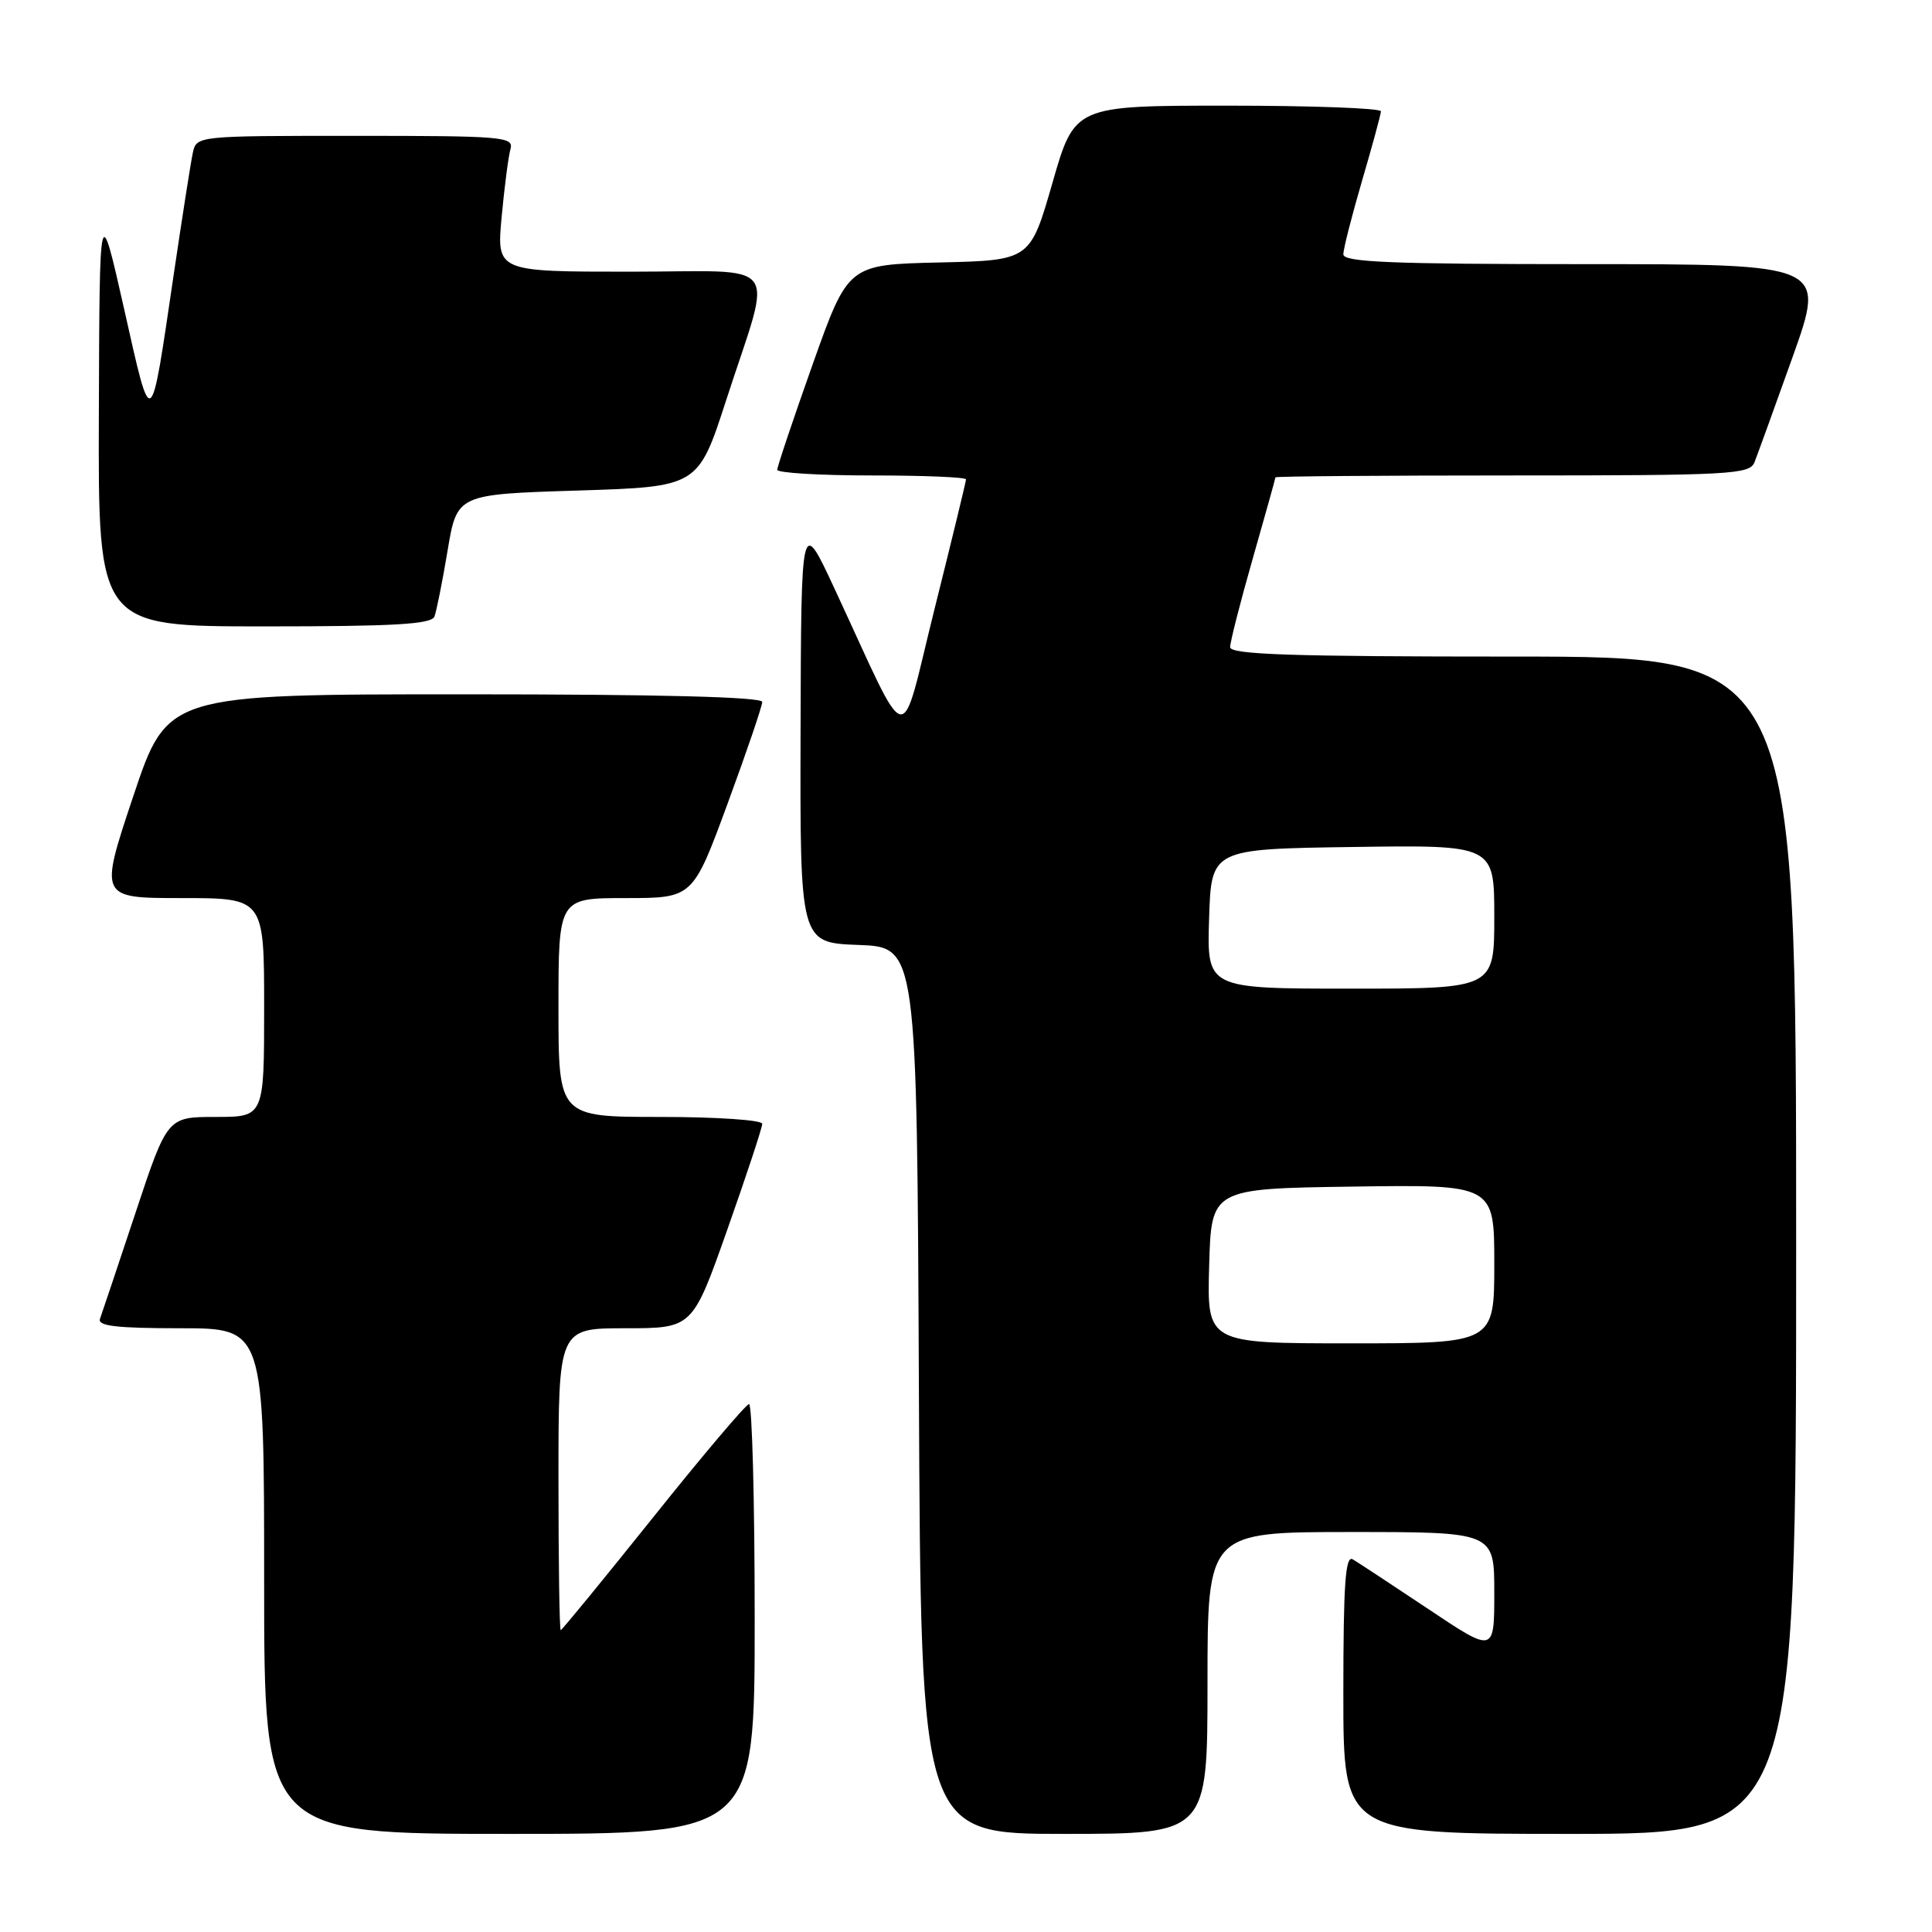 <?xml version="1.0" encoding="UTF-8" standalone="no"?>
<!DOCTYPE svg PUBLIC "-//W3C//DTD SVG 1.1//EN" "http://www.w3.org/Graphics/SVG/1.1/DTD/svg11.dtd" >
<svg xmlns="http://www.w3.org/2000/svg" xmlns:xlink="http://www.w3.org/1999/xlink" version="1.1" viewBox="0 0 256 256">
 <g >
 <path fill="currentColor"
d=" M 100.00 214.50 C 100.00 198.82 99.66 186.02 99.25 186.05 C 98.84 186.08 93.12 192.83 86.55 201.05 C 79.97 209.27 74.46 216.00 74.30 216.00 C 74.13 216.00 74.00 207.00 74.00 196.00 C 74.00 176.00 74.00 176.00 82.88 176.00 C 91.76 176.00 91.76 176.00 96.38 162.91 C 98.92 155.72 101.00 149.42 101.00 148.91 C 101.00 148.41 94.99 148.00 87.50 148.00 C 74.00 148.00 74.00 148.00 74.00 133.50 C 74.00 119.00 74.00 119.00 82.90 119.00 C 91.80 119.00 91.80 119.00 96.40 106.51 C 98.93 99.64 101.00 93.56 101.00 93.01 C 101.00 92.35 87.40 92.00 61.59 92.00 C 22.18 92.00 22.18 92.00 17.66 105.50 C 13.15 119.00 13.15 119.00 24.07 119.00 C 35.00 119.00 35.00 119.00 35.00 133.50 C 35.00 148.00 35.00 148.00 28.58 148.00 C 22.17 148.00 22.17 148.00 17.94 160.75 C 15.61 167.76 13.50 174.06 13.25 174.75 C 12.90 175.70 15.43 176.00 23.89 176.00 C 35.00 176.00 35.00 176.00 35.00 209.50 C 35.00 243.00 35.00 243.00 67.50 243.00 C 100.00 243.00 100.00 243.00 100.00 214.50 Z  M 160.00 223.00 C 160.00 203.00 160.00 203.00 179.00 203.00 C 198.00 203.00 198.00 203.00 198.00 211.03 C 198.00 219.05 198.00 219.05 189.25 213.20 C 184.44 209.99 179.94 207.03 179.25 206.62 C 178.27 206.04 178.00 209.87 178.00 224.44 C 178.00 243.00 178.00 243.00 208.00 243.00 C 238.00 243.00 238.00 243.00 238.00 165.00 C 238.00 87.00 238.00 87.00 200.50 87.00 C 171.13 87.00 163.00 86.73 163.00 85.75 C 163.00 85.06 164.35 79.77 166.00 74.00 C 167.65 68.23 169.00 63.39 169.00 63.25 C 169.00 63.11 183.13 63.00 200.39 63.00 C 229.36 63.00 231.84 62.86 232.48 61.25 C 232.86 60.29 235.14 53.99 237.55 47.25 C 241.91 35.00 241.91 35.00 209.96 35.00 C 184.39 35.00 178.00 34.74 178.00 33.70 C 178.00 32.98 179.12 28.60 180.48 23.95 C 181.84 19.30 182.97 15.16 182.98 14.75 C 182.99 14.34 173.86 14.00 162.70 14.00 C 142.39 14.00 142.39 14.00 139.45 24.25 C 136.50 34.50 136.50 34.50 124.44 34.78 C 112.38 35.06 112.38 35.06 107.68 48.28 C 105.10 55.55 102.99 61.84 102.99 62.25 C 103.00 62.66 108.62 63.00 115.50 63.00 C 122.38 63.00 128.00 63.23 128.00 63.52 C 128.00 63.81 126.12 71.54 123.83 80.70 C 119.11 99.58 120.77 99.91 110.58 78.00 C 106.16 68.50 106.16 68.50 106.08 96.71 C 106.00 124.92 106.00 124.92 113.75 125.21 C 121.50 125.50 121.50 125.50 121.76 184.25 C 122.02 243.00 122.02 243.00 141.01 243.00 C 160.00 243.00 160.00 243.00 160.00 223.00 Z  M 57.57 81.69 C 57.84 80.96 58.63 77.03 59.31 72.94 C 60.56 65.50 60.56 65.50 76.53 65.00 C 92.50 64.50 92.50 64.50 96.22 53.03 C 102.42 33.91 103.98 36.00 83.48 36.00 C 65.80 36.00 65.80 36.00 66.47 28.75 C 66.84 24.76 67.37 20.71 67.64 19.75 C 68.10 18.12 66.65 18.00 47.09 18.00 C 26.07 18.00 26.04 18.00 25.55 20.25 C 25.28 21.49 24.14 28.80 23.00 36.50 C 19.91 57.48 20.13 57.32 16.46 41.00 C 13.19 26.50 13.19 26.50 13.10 54.75 C 13.00 83.00 13.00 83.00 35.03 83.00 C 52.30 83.00 57.17 82.72 57.57 81.69 Z  M 160.22 167.75 C 160.50 157.50 160.50 157.50 179.25 157.23 C 198.00 156.96 198.00 156.96 198.00 167.48 C 198.00 178.00 198.00 178.00 178.97 178.00 C 159.93 178.00 159.93 178.00 160.22 167.75 Z  M 160.21 121.75 C 160.50 112.50 160.50 112.50 179.25 112.23 C 198.00 111.96 198.00 111.96 198.00 121.48 C 198.00 131.00 198.00 131.00 178.96 131.00 C 159.92 131.00 159.92 131.00 160.21 121.75 Z "/>
</g>
</svg>